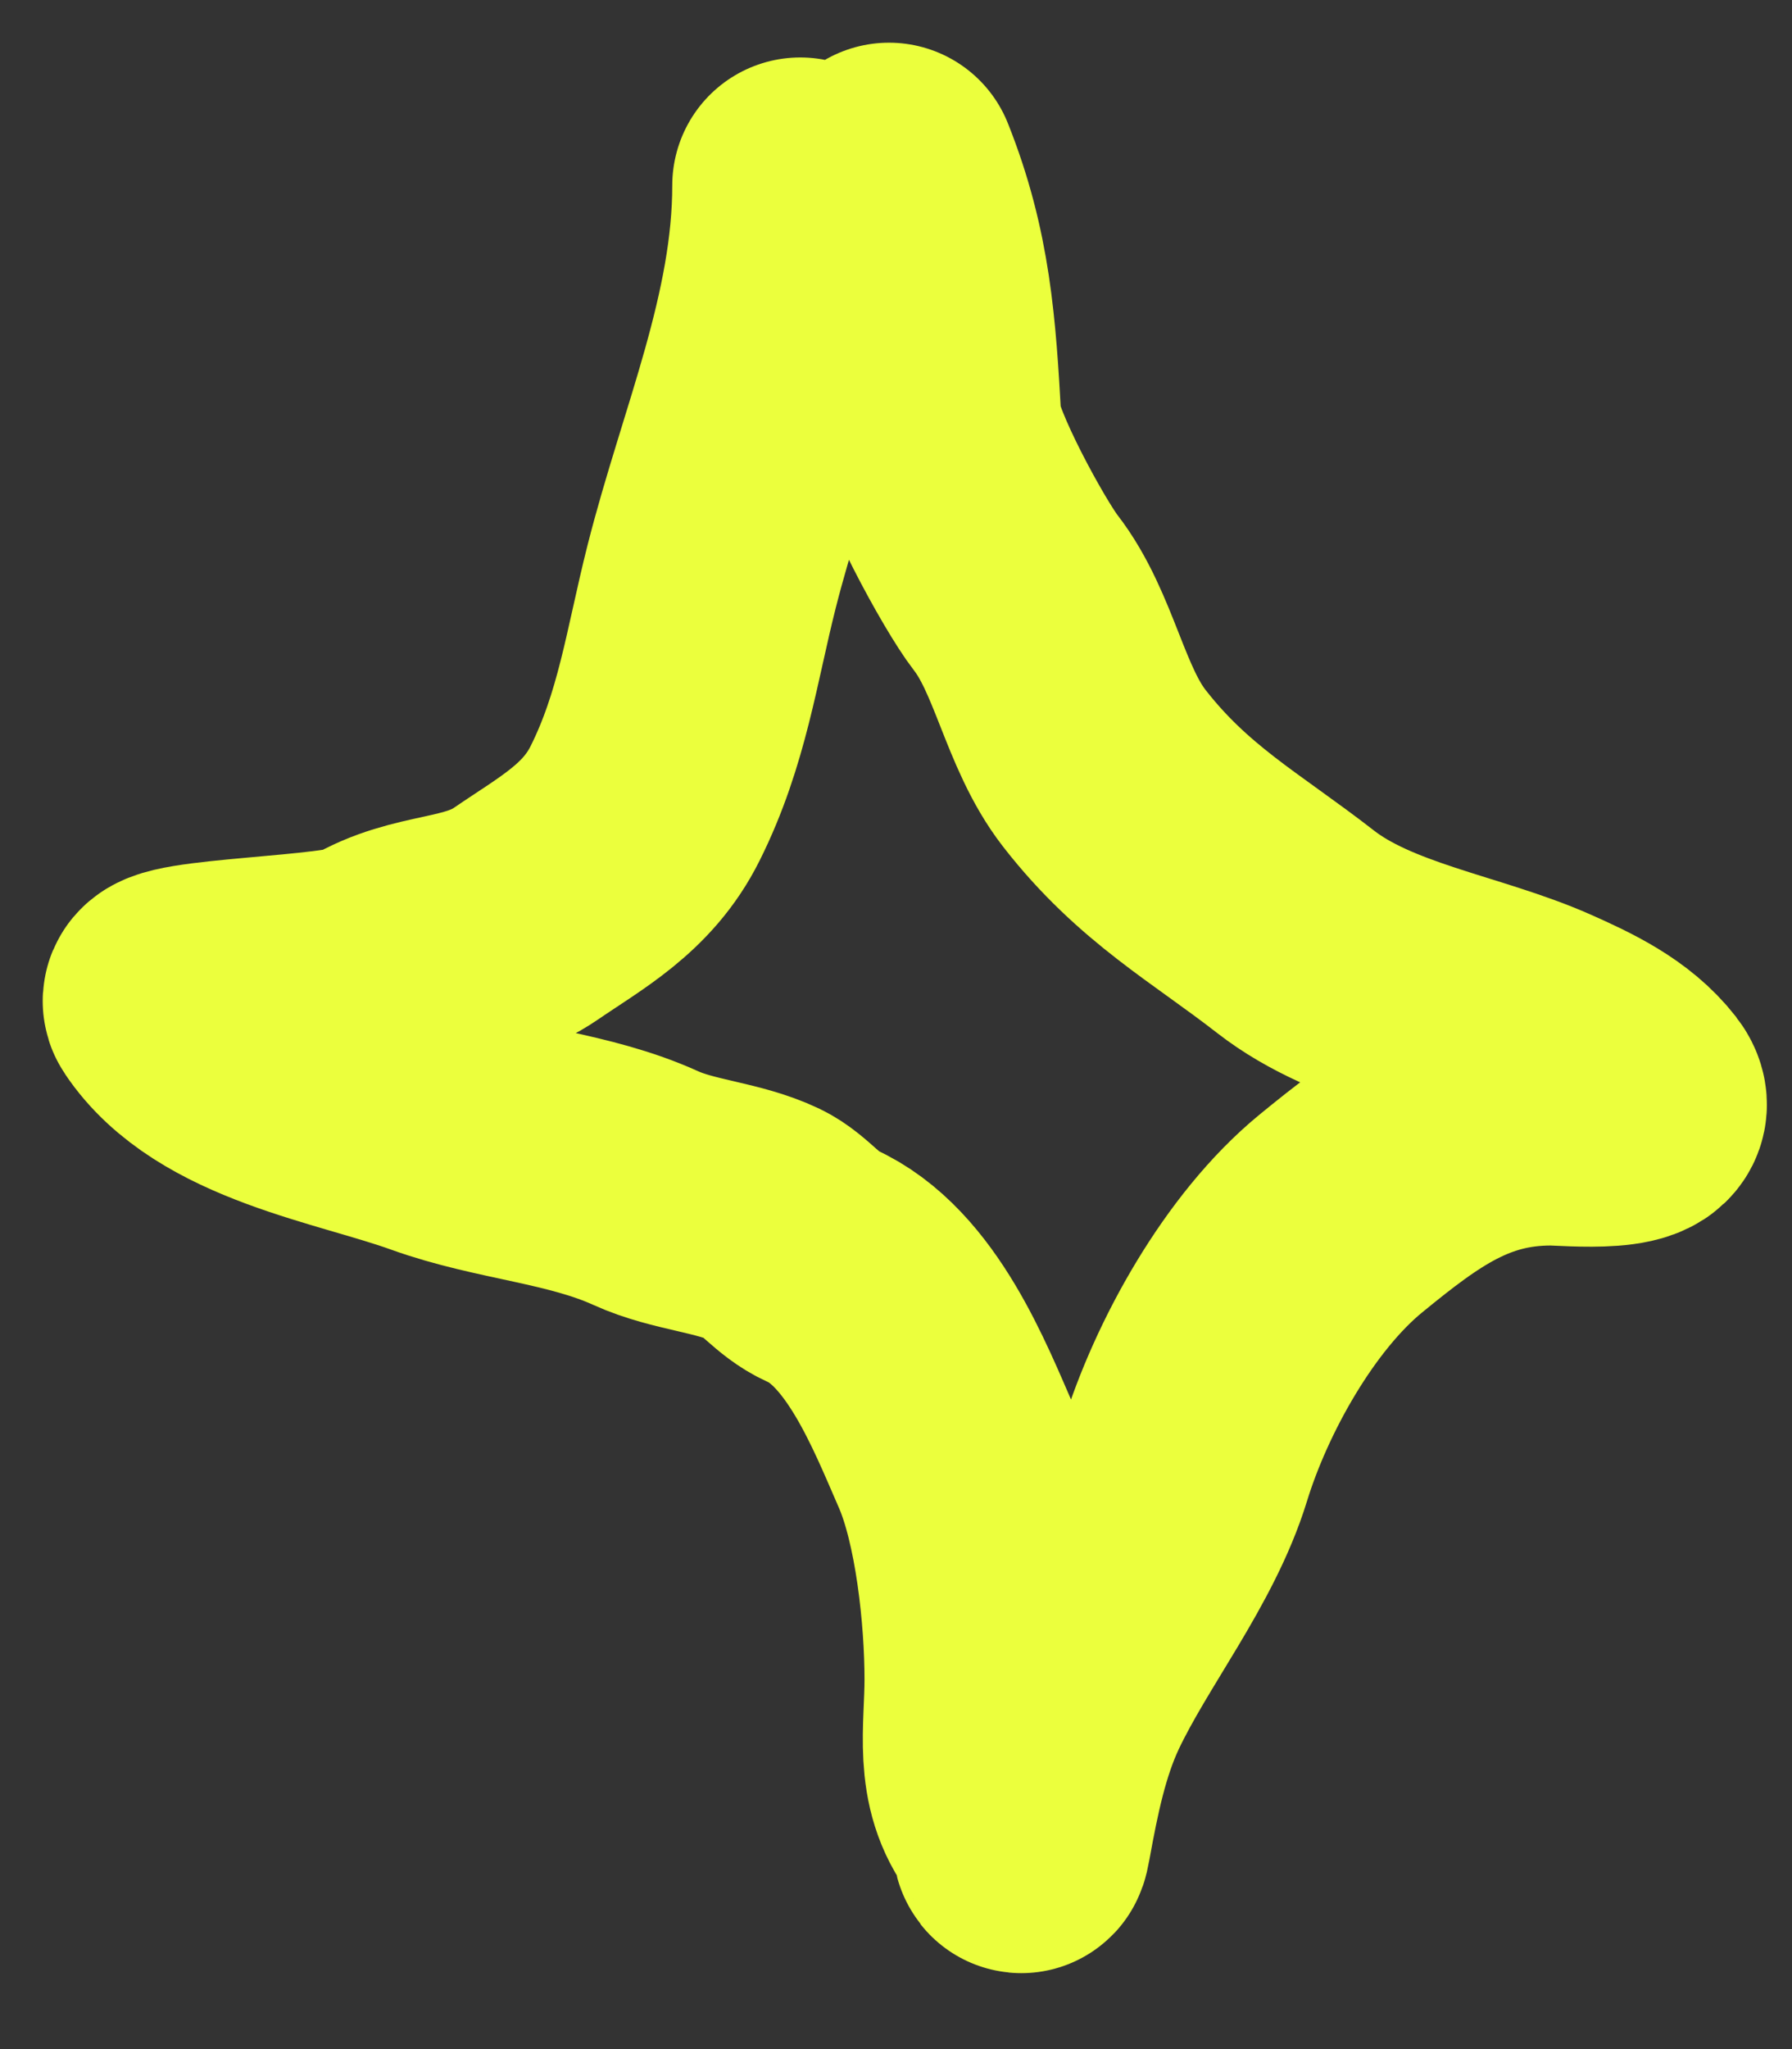 <svg width="21" height="24" viewBox="0 0 21 24" fill="none" xmlns="http://www.w3.org/2000/svg">
<rect x="0" y="0" width="21" height="24" fill="#333333" stroke="none"/>
<path d="M9.378 2.173C9.378 3.769 8.726 5.227 8.339 6.755C8.105 7.68 7.996 8.538 7.559 9.411C7.238 10.054 6.692 10.339 6.164 10.701C5.592 11.093 4.98 10.976 4.364 11.346C4.056 11.53 1.876 11.547 2.006 11.741C2.616 12.656 4.109 12.871 5.086 13.223C5.901 13.517 6.783 13.559 7.569 13.916C8.011 14.117 8.532 14.138 8.955 14.339C9.183 14.448 9.351 14.701 9.619 14.821C10.445 15.188 10.896 16.352 11.207 17.063C11.511 17.759 11.631 18.904 11.631 19.672C11.631 20.273 11.506 20.836 11.881 21.318C11.977 21.441 11.945 21.785 11.996 21.501C12.098 20.94 12.215 20.36 12.458 19.845C12.876 18.963 13.593 18.083 13.883 17.14C14.194 16.128 14.879 14.896 15.712 14.214C16.489 13.578 17.151 13.088 18.176 13.088C18.378 13.088 19.441 13.193 19.158 12.828C18.879 12.47 18.447 12.268 18.041 12.087C17.154 11.693 15.984 11.537 15.182 10.913C14.369 10.28 13.631 9.886 12.94 8.997C12.475 8.399 12.358 7.526 11.9 6.938C11.659 6.627 10.961 5.358 10.938 4.945C10.878 3.873 10.823 3.013 10.418 2" stroke="#EBFF3D" stroke-width="3" stroke-linecap="round"/>
</svg>

